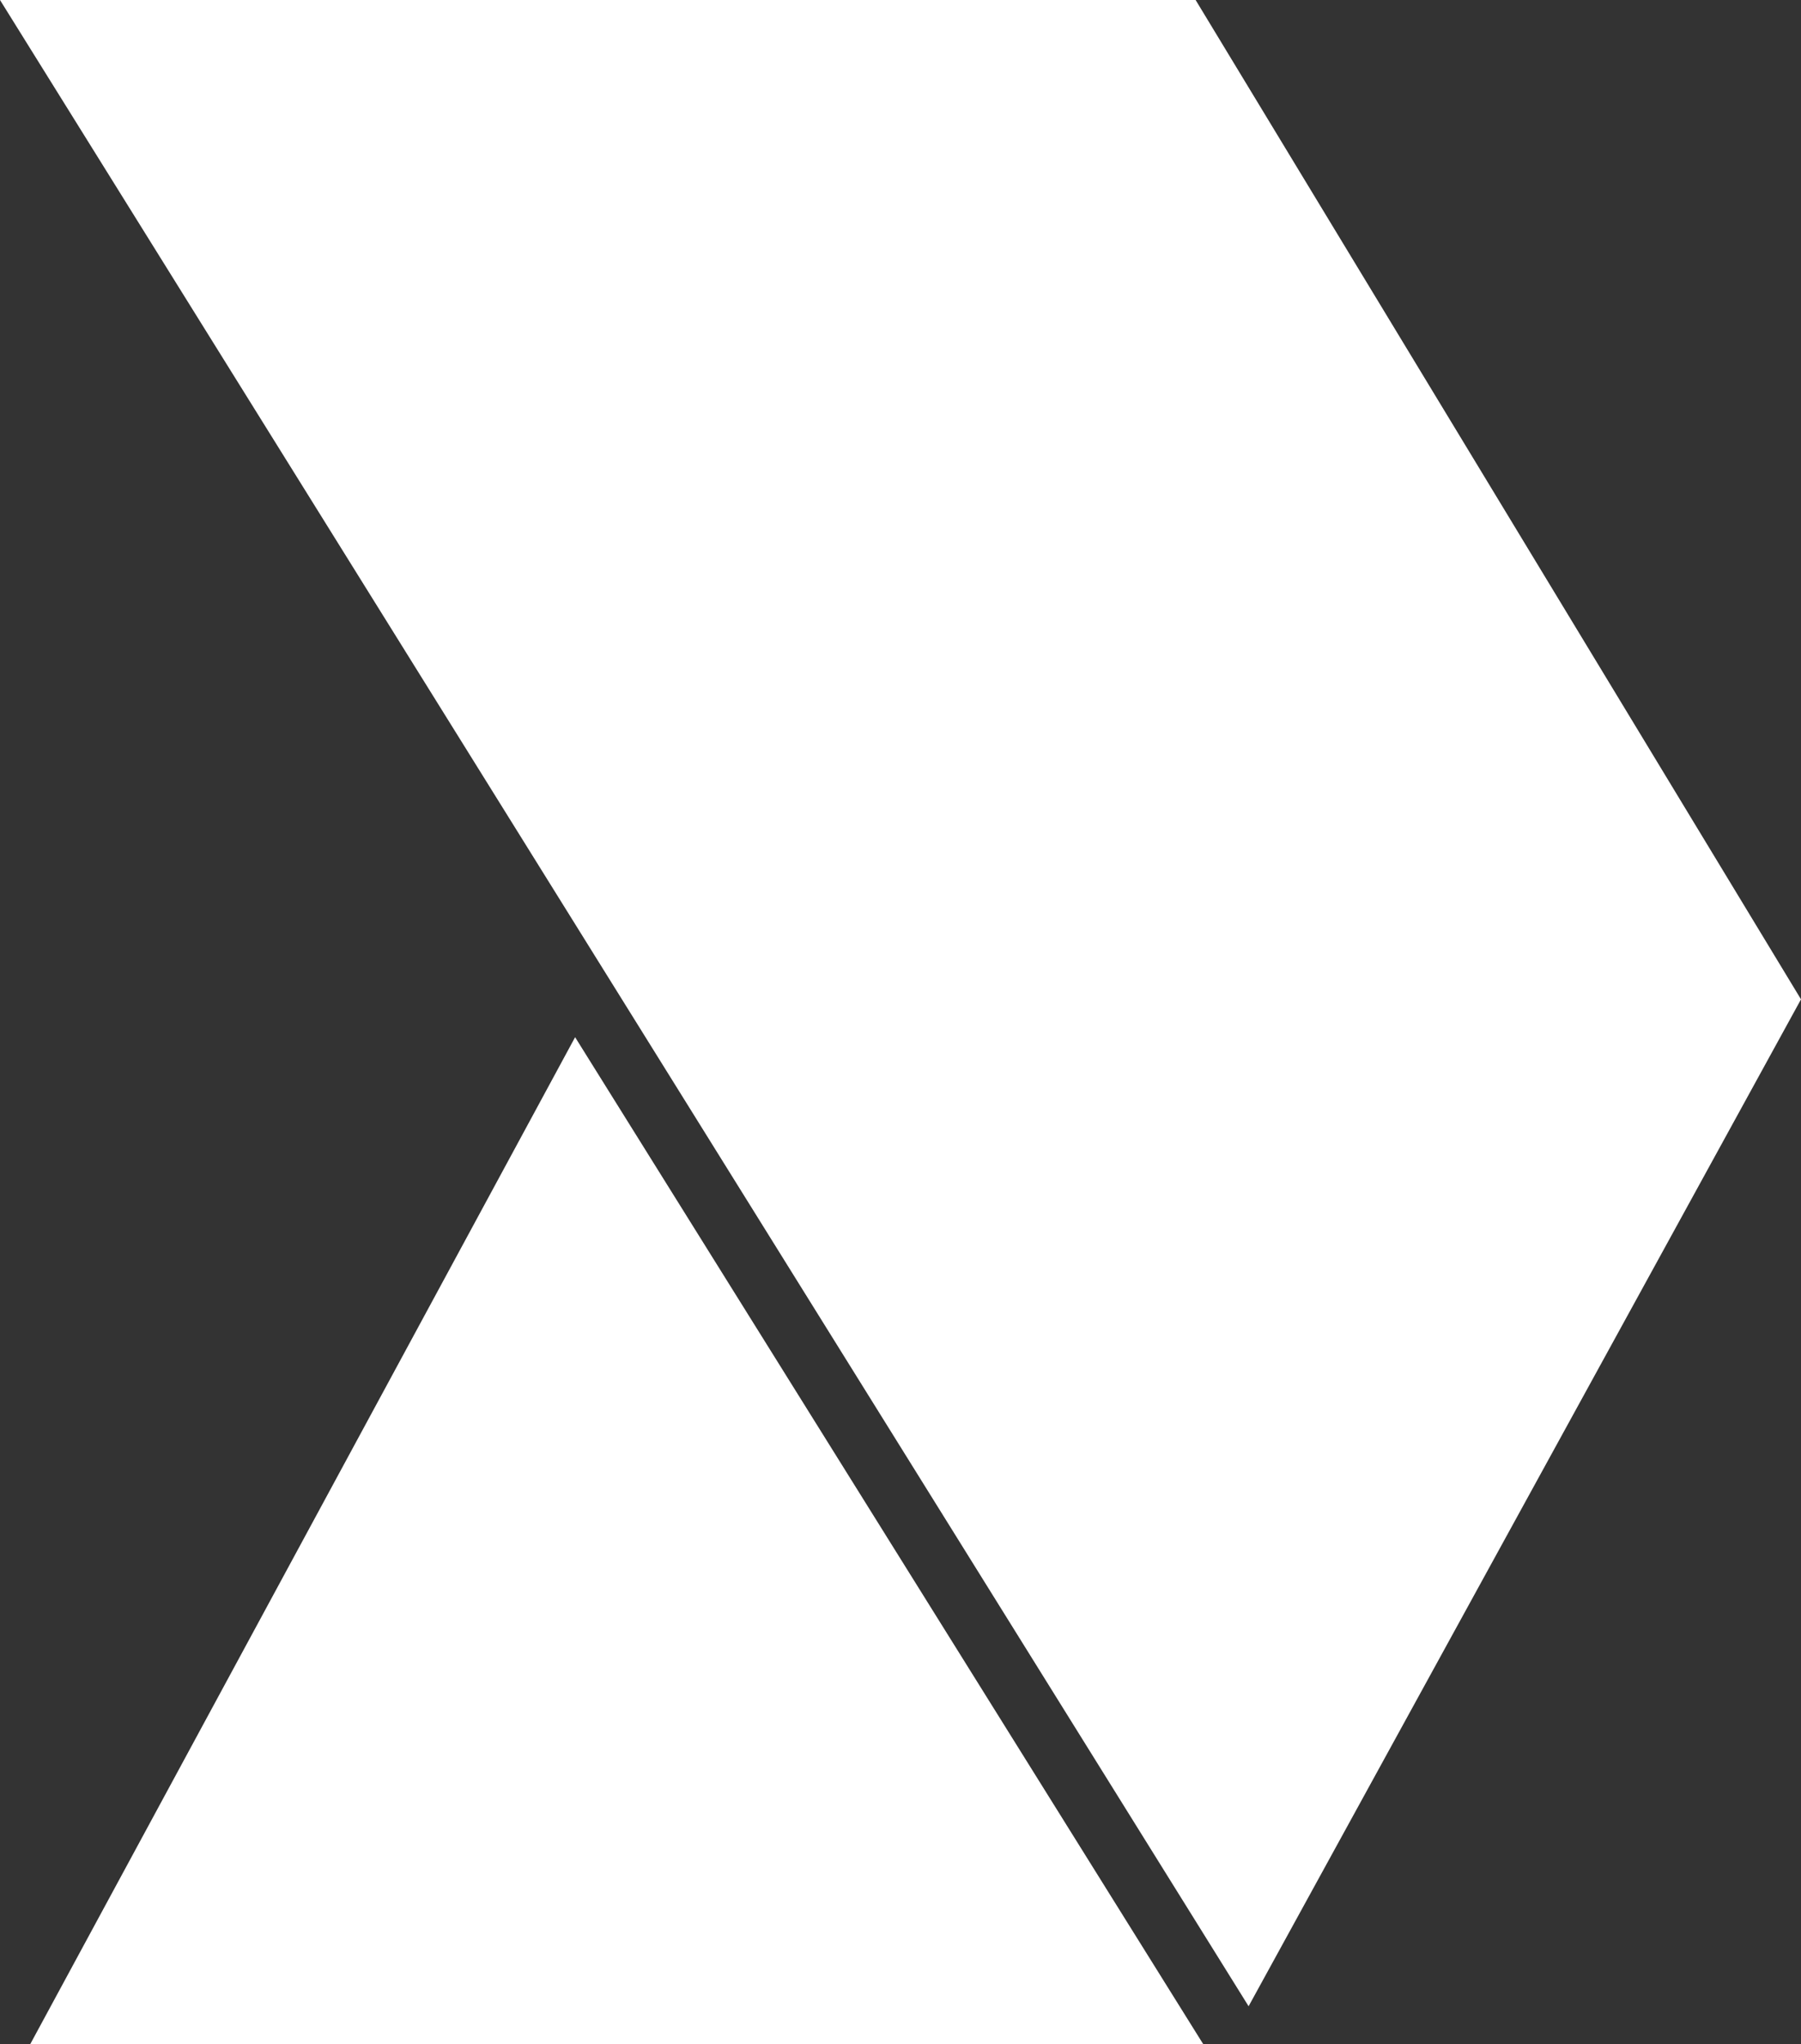 <?xml version="1.0" encoding="utf-8"?>
<!-- Generator: Adobe Illustrator 21.0.0, SVG Export Plug-In . SVG Version: 6.00 Build 0)  -->
<svg version="1.1" id="Warstwa_1" xmlns="http://www.w3.org/2000/svg" xmlns:xlink="http://www.w3.org/1999/xlink" x="0px" y="0px"
	 viewBox="0 0 47.6 54" style="enable-background:new 0 0 47.6 54;" xml:space="preserve">
<rect x="0" y="0" width="47.6" height="54" fill="#333333" stroke="none"/>
<style type="text/css">
	.st0{fill:#FFFFFF;}
</style>
<polygon class="st0" points="31.6,0 47.6,26.4 33,53 0,0 "/>
<polygon class="st0" points="0.8,54 31.8,54 15.2,27.4 "/>
</svg>
